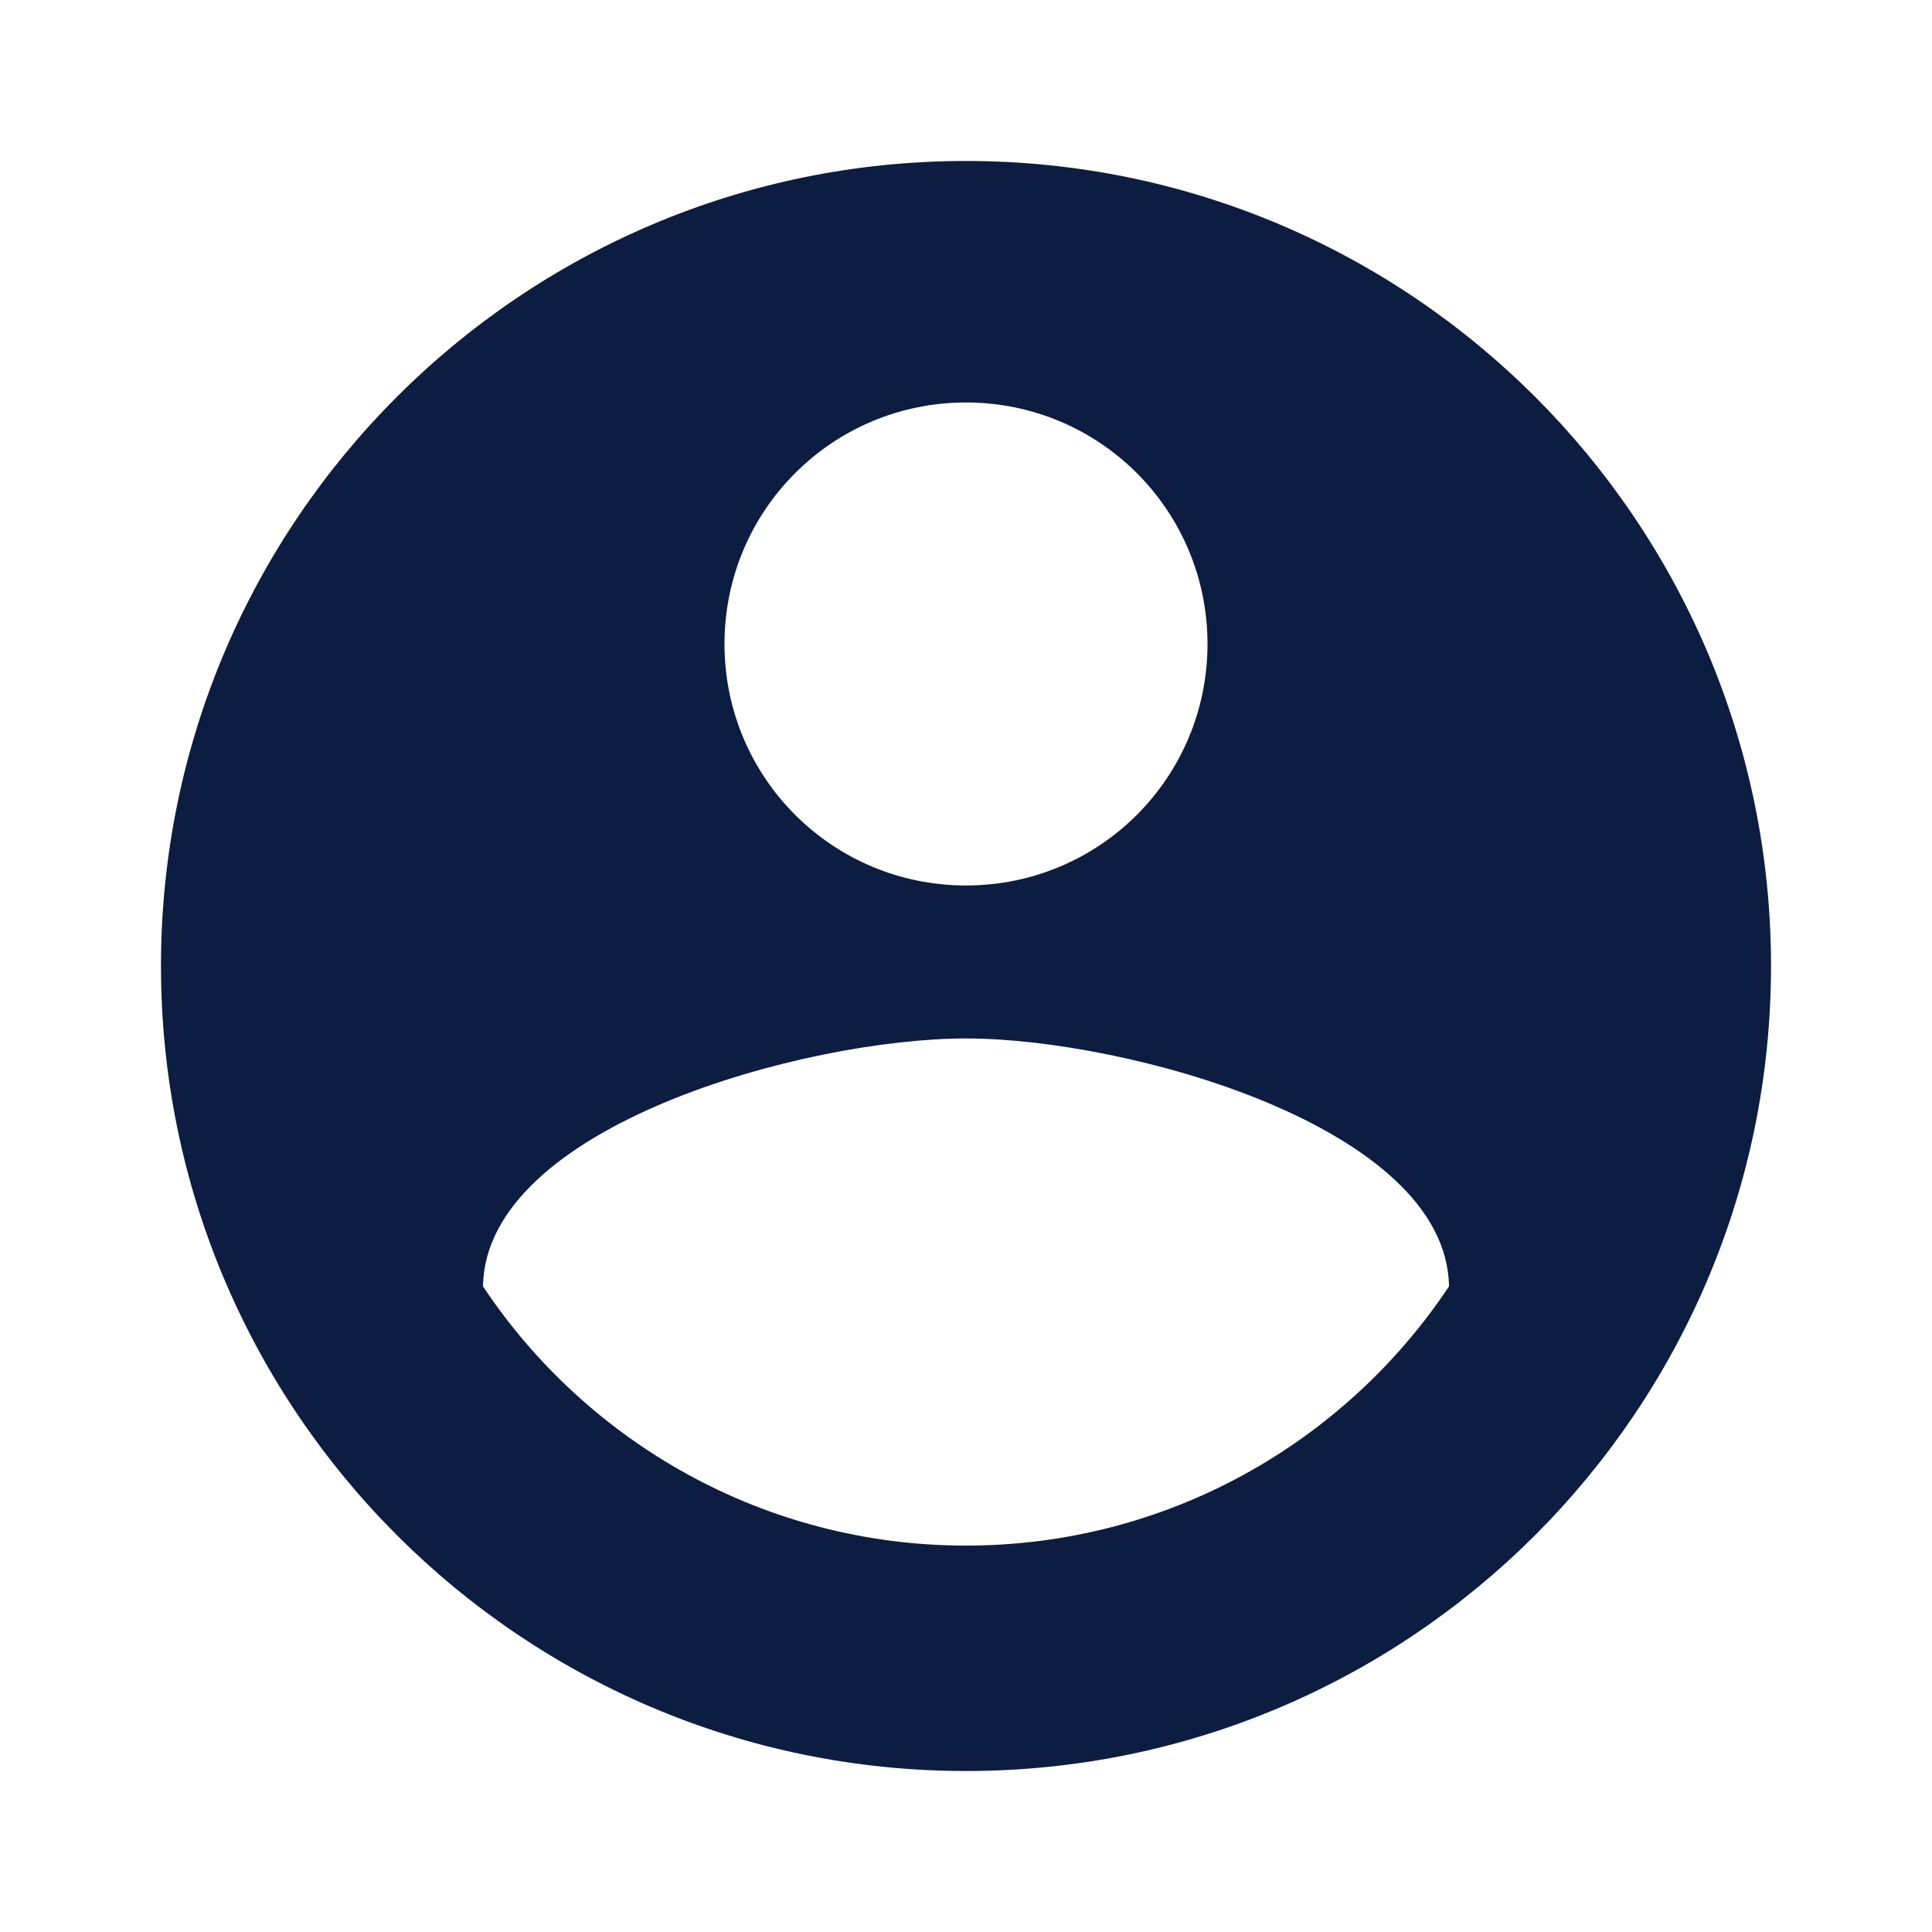 <svg width="42" height="42" viewBox="0 0 34 34" fill="none" xmlns="http://www.w3.org/2000/svg">
<g clip-path="url(#clip0_60_1725)">
<path d="M17 2.833C9.18 2.833 2.833 9.18 2.833 17C2.833 24.82 9.18 31.167 17 31.167C24.82 31.167 31.167 24.82 31.167 17C31.167 9.18 24.82 2.833 17 2.833ZM17 7.083C19.352 7.083 21.25 8.982 21.25 11.333C21.25 13.685 19.352 15.583 17 15.583C14.648 15.583 12.75 13.685 12.75 11.333C12.75 8.982 14.648 7.083 17 7.083ZM17 27.2C13.458 27.2 10.327 25.387 8.5 22.638C8.542 19.819 14.167 18.275 17 18.275C19.819 18.275 25.457 19.819 25.5 22.638C23.672 25.387 20.542 27.2 17 27.2Z" fill="#0D1C41"/>
</g>
<defs>
<clipPath id="clip0_60_1725">
<rect width="34" height="34" fill="white"/>
</clipPath>
</defs>
</svg>
